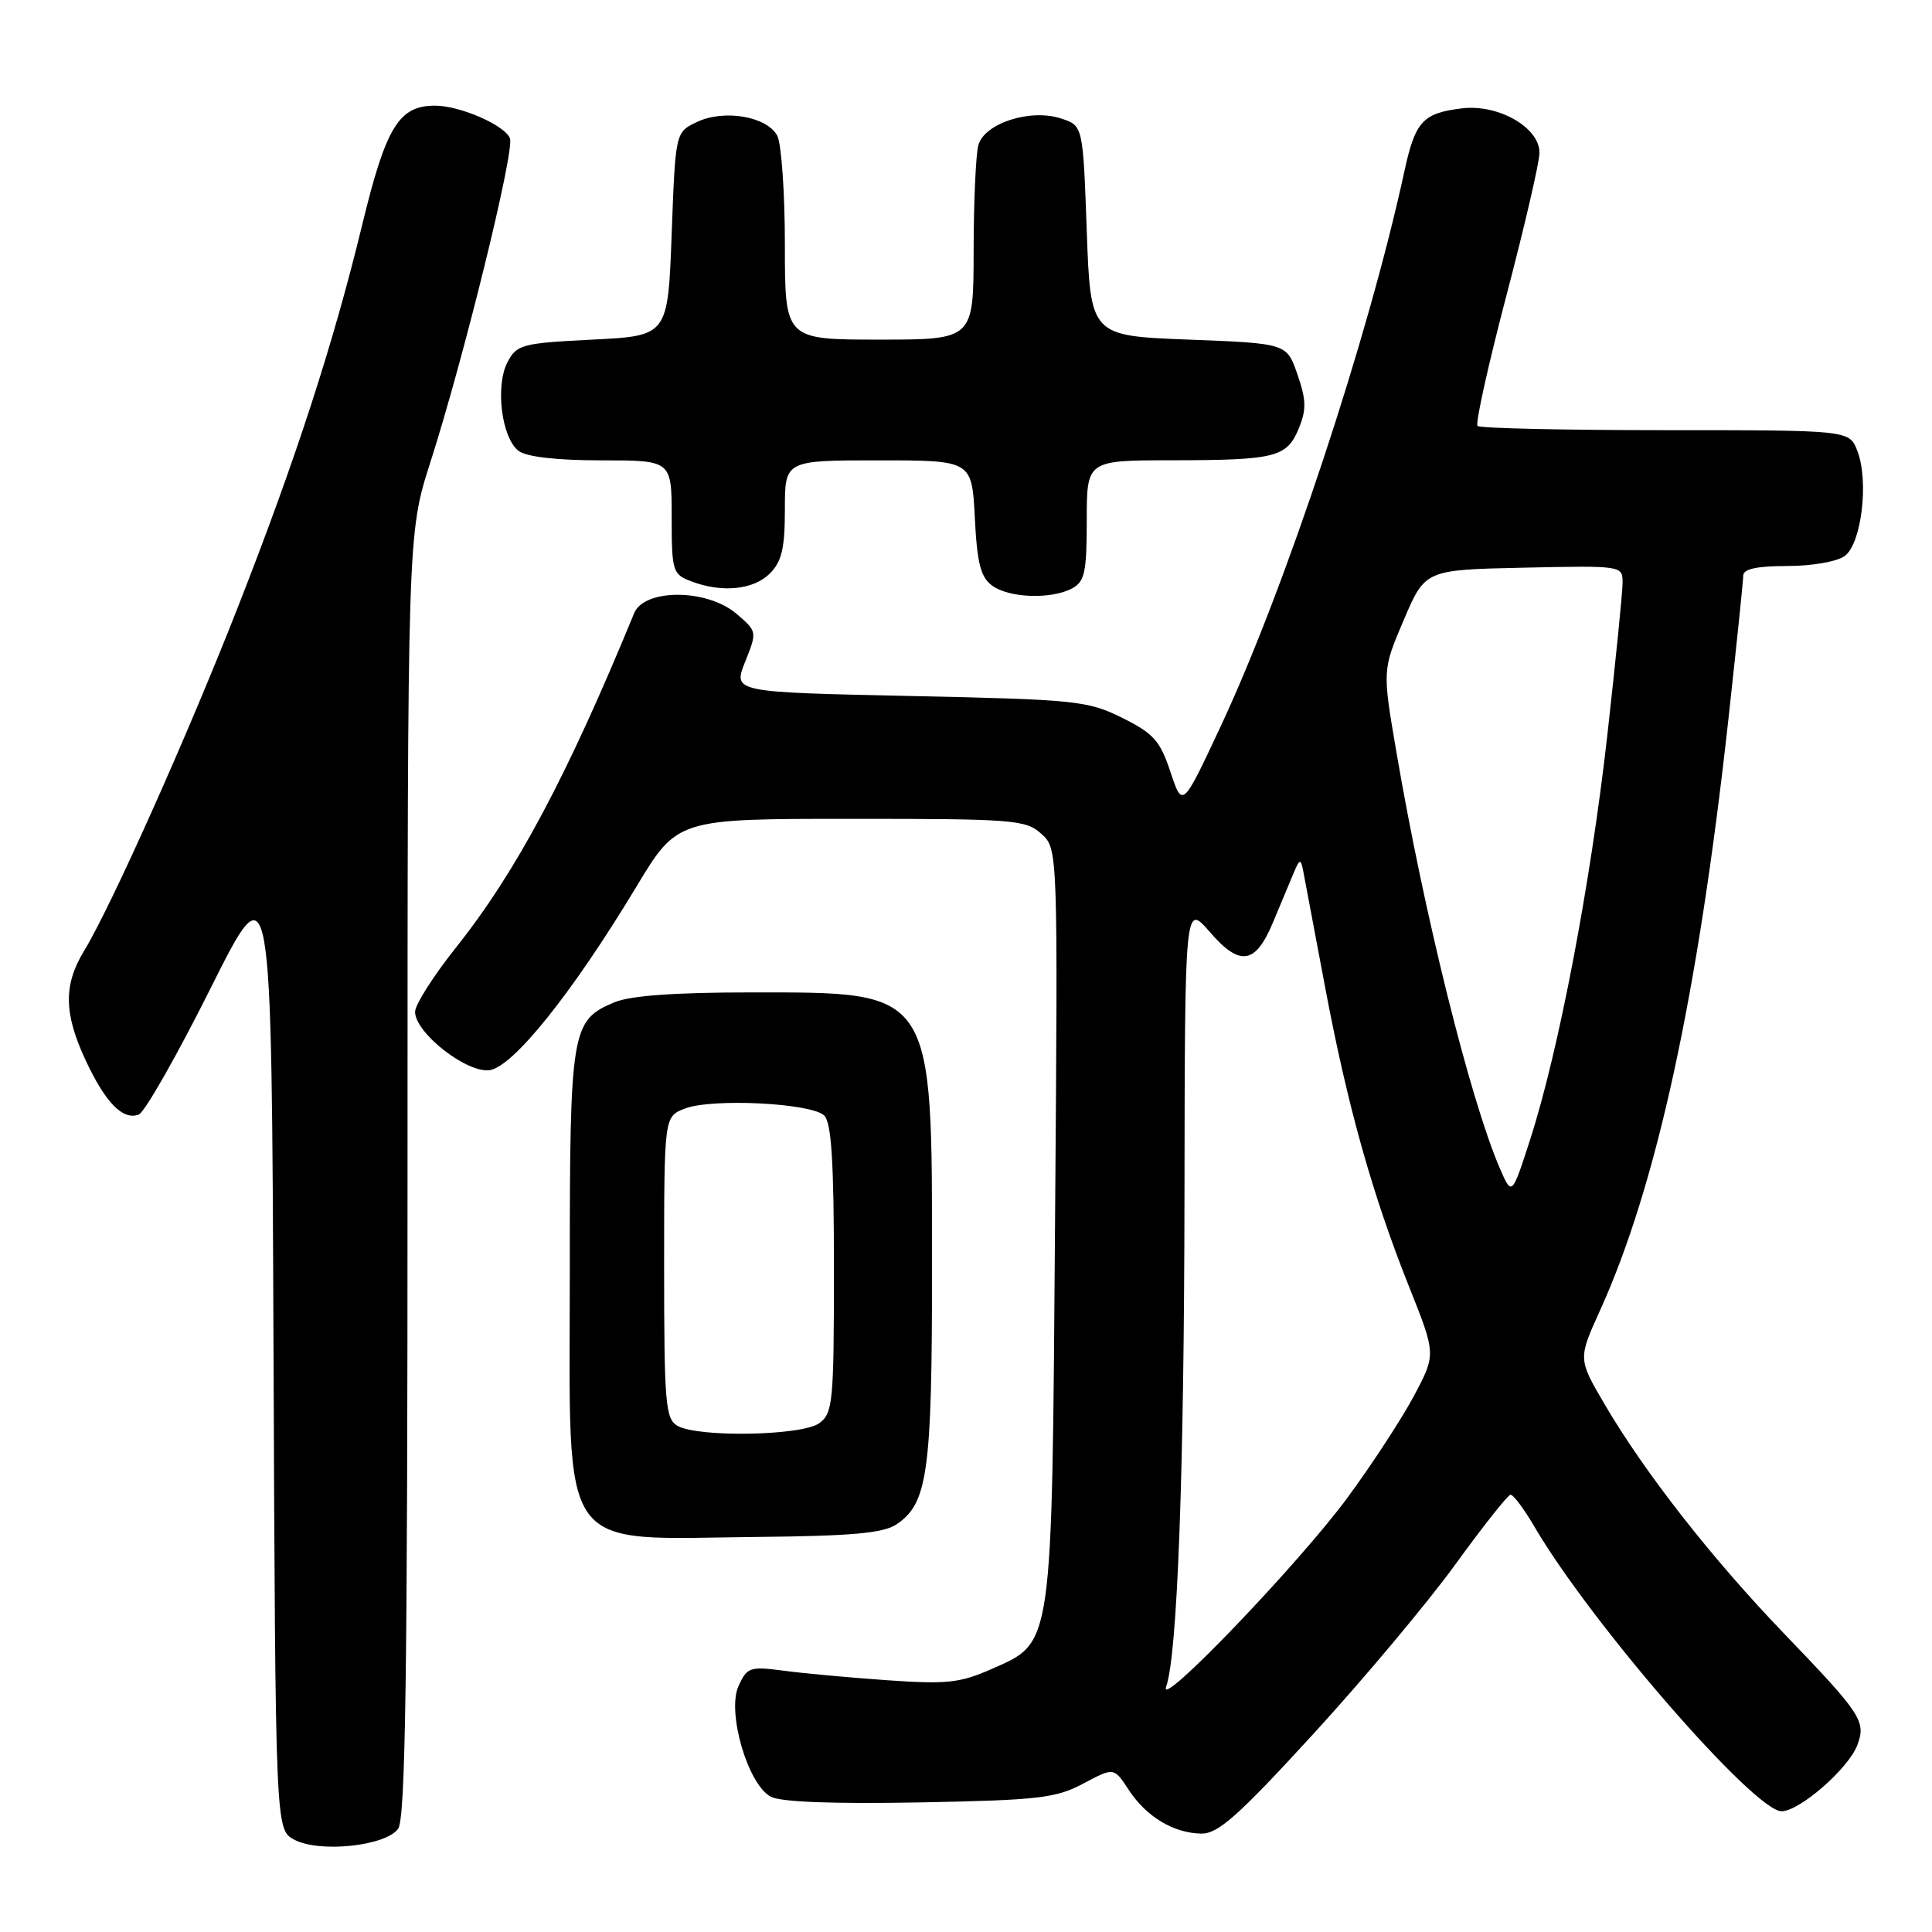 <?xml version="1.0" encoding="UTF-8" standalone="no"?>
<!DOCTYPE svg PUBLIC "-//W3C//DTD SVG 1.1//EN" "http://www.w3.org/Graphics/SVG/1.1/DTD/svg11.dtd" >
<svg xmlns="http://www.w3.org/2000/svg" xmlns:xlink="http://www.w3.org/1999/xlink" version="1.1" viewBox="0 0 256 256">
 <g >
 <path fill="currentColor"
d=" M 52.75 242.33 C 53.73 240.99 54.00 222.05 54.00 155.66 C 54.00 70.71 54.00 70.71 57.01 61.30 C 61.46 47.42 68.21 19.98 67.57 18.33 C 66.91 16.60 60.96 14.00 57.64 14.00 C 52.87 14.00 51.15 16.79 48.03 29.64 C 44.15 45.64 39.17 60.95 31.50 80.50 C 24.84 97.50 14.68 120.20 11.14 126.00 C 8.40 130.50 8.45 134.29 11.35 140.50 C 13.97 146.12 16.29 148.49 18.39 147.68 C 19.17 147.38 23.45 139.86 27.90 130.96 C 35.99 114.79 35.99 114.79 36.24 178.62 C 36.50 242.44 36.50 242.44 39.00 243.77 C 42.34 245.54 51.07 244.62 52.75 242.33 Z  M 174.03 229.75 C 180.71 222.46 189.17 212.36 192.83 207.31 C 196.50 202.25 199.79 198.09 200.15 198.06 C 200.52 198.03 201.96 199.96 203.36 202.36 C 210.86 215.15 232.46 240.00 236.07 240.00 C 238.45 240.00 244.92 234.35 246.10 231.25 C 247.29 228.09 246.68 227.15 236.44 216.50 C 226.84 206.52 217.93 195.14 212.60 186.04 C 209.10 180.06 209.10 180.06 212.02 173.62 C 219.50 157.13 224.98 131.91 229.00 95.50 C 230.09 85.60 230.99 76.94 230.99 76.25 C 231.00 75.39 232.83 75.00 236.81 75.00 C 240.07 75.00 243.42 74.42 244.44 73.67 C 246.66 72.04 247.66 63.75 246.11 59.75 C 245.05 57.00 245.05 57.00 220.69 57.00 C 207.29 57.00 196.08 56.75 195.78 56.44 C 195.47 56.14 197.19 48.37 199.60 39.19 C 202.01 30.01 203.99 21.48 203.99 20.24 C 204.00 16.89 198.54 13.77 193.71 14.36 C 188.51 14.99 187.52 16.09 186.08 22.74 C 181.31 44.74 170.31 77.95 161.73 96.28 C 156.68 107.07 156.68 107.07 155.09 102.28 C 153.72 98.15 152.84 97.17 148.68 95.11 C 144.12 92.85 142.59 92.69 120.49 92.22 C 97.13 91.72 97.13 91.72 98.73 87.70 C 100.33 83.71 100.33 83.68 97.61 81.35 C 93.74 78.01 85.39 77.96 84.03 81.25 C 75.11 102.95 68.38 115.56 60.39 125.59 C 57.43 129.31 55.00 133.13 55.00 134.07 C 55.00 136.84 61.77 142.16 64.83 141.81 C 67.94 141.44 75.81 131.62 84.32 117.50 C 89.74 108.50 89.74 108.50 112.77 108.50 C 134.35 108.50 135.93 108.62 137.99 110.49 C 140.18 112.48 140.18 112.48 139.80 161.99 C 139.37 218.96 139.57 217.53 131.33 221.18 C 127.21 223.00 125.43 223.19 117.55 222.64 C 112.57 222.29 106.38 221.72 103.79 221.37 C 99.38 220.79 98.99 220.92 97.86 223.40 C 96.29 226.86 99.08 236.44 102.13 238.07 C 103.45 238.78 110.37 239.04 121.83 238.83 C 137.65 238.53 139.92 238.26 143.55 236.33 C 147.60 234.17 147.60 234.17 149.55 237.15 C 151.88 240.72 155.51 242.91 159.20 242.96 C 161.41 242.99 164.11 240.58 174.03 229.75 Z  M 118.75 202.01 C 122.93 199.24 123.50 195.18 123.50 168.00 C 123.50 130.91 123.89 131.50 99.50 131.50 C 89.34 131.50 83.49 131.93 81.38 132.82 C 75.70 135.22 75.50 136.41 75.50 168.57 C 75.50 206.59 73.60 203.92 100.50 203.65 C 112.81 203.53 117.02 203.15 118.75 202.01 Z  M 142.07 77.96 C 143.73 77.07 144.00 75.82 144.00 68.96 C 144.00 61.00 144.00 61.00 155.25 60.99 C 169.04 60.97 170.51 60.60 172.09 56.78 C 173.12 54.29 173.09 53.00 171.92 49.62 C 170.50 45.50 170.50 45.50 157.50 45.00 C 144.50 44.50 144.50 44.50 144.00 30.58 C 143.50 16.66 143.50 16.66 140.63 15.71 C 136.55 14.35 130.41 16.33 129.63 19.26 C 129.30 20.49 129.02 26.79 129.01 33.25 C 129.00 45.00 129.00 45.00 116.50 45.00 C 104.00 45.00 104.00 45.00 104.00 32.43 C 104.00 25.52 103.54 19.02 102.99 17.98 C 101.62 15.42 95.92 14.45 92.34 16.17 C 89.50 17.52 89.50 17.52 89.00 31.01 C 88.50 44.50 88.50 44.50 78.53 45.00 C 69.14 45.47 68.47 45.65 67.24 48.00 C 65.60 51.15 66.47 58.05 68.72 59.75 C 69.77 60.54 73.79 61.00 79.69 61.00 C 89.00 61.00 89.00 61.00 89.00 68.52 C 89.00 75.68 89.13 76.10 91.57 77.02 C 95.64 78.58 99.84 78.16 102.00 76.00 C 103.59 74.41 104.00 72.67 104.00 67.50 C 104.00 61.00 104.00 61.00 116.39 61.00 C 128.78 61.00 128.78 61.00 129.17 68.60 C 129.47 74.65 129.94 76.48 131.47 77.60 C 133.72 79.25 139.31 79.44 142.07 77.96 Z  M 154.52 223.50 C 156.01 219.33 156.91 195.18 156.95 158.08 C 157.00 119.67 157.00 119.67 160.32 123.51 C 164.29 128.10 166.35 127.79 168.66 122.26 C 169.53 120.19 170.71 117.38 171.28 116.00 C 172.22 113.72 172.35 113.68 172.70 115.50 C 172.91 116.60 174.20 123.45 175.57 130.73 C 178.53 146.47 181.83 158.27 186.70 170.47 C 190.28 179.45 190.28 179.45 187.39 184.90 C 185.80 187.90 181.83 193.99 178.57 198.42 C 172.15 207.16 153.35 226.76 154.52 223.50 Z  M 198.71 154.75 C 194.79 145.63 188.67 121.00 185.03 99.64 C 183.17 88.79 183.17 88.79 186.01 82.14 C 188.84 75.50 188.84 75.50 201.92 75.22 C 214.95 74.94 215.00 74.95 215.00 77.22 C 215.00 78.47 214.08 87.60 212.97 97.50 C 210.74 117.24 206.52 139.33 202.75 151.00 C 200.33 158.50 200.33 158.50 198.71 154.75 Z  M 89.75 188.92 C 88.18 188.00 88.00 185.89 88.00 167.93 C 88.00 147.95 88.00 147.95 90.75 146.89 C 94.36 145.50 107.56 146.16 109.22 147.82 C 110.17 148.77 110.50 153.99 110.50 168.13 C 110.50 185.82 110.36 187.26 108.56 188.58 C 106.27 190.25 92.47 190.50 89.75 188.92 Z "/>
</g>
</svg>
